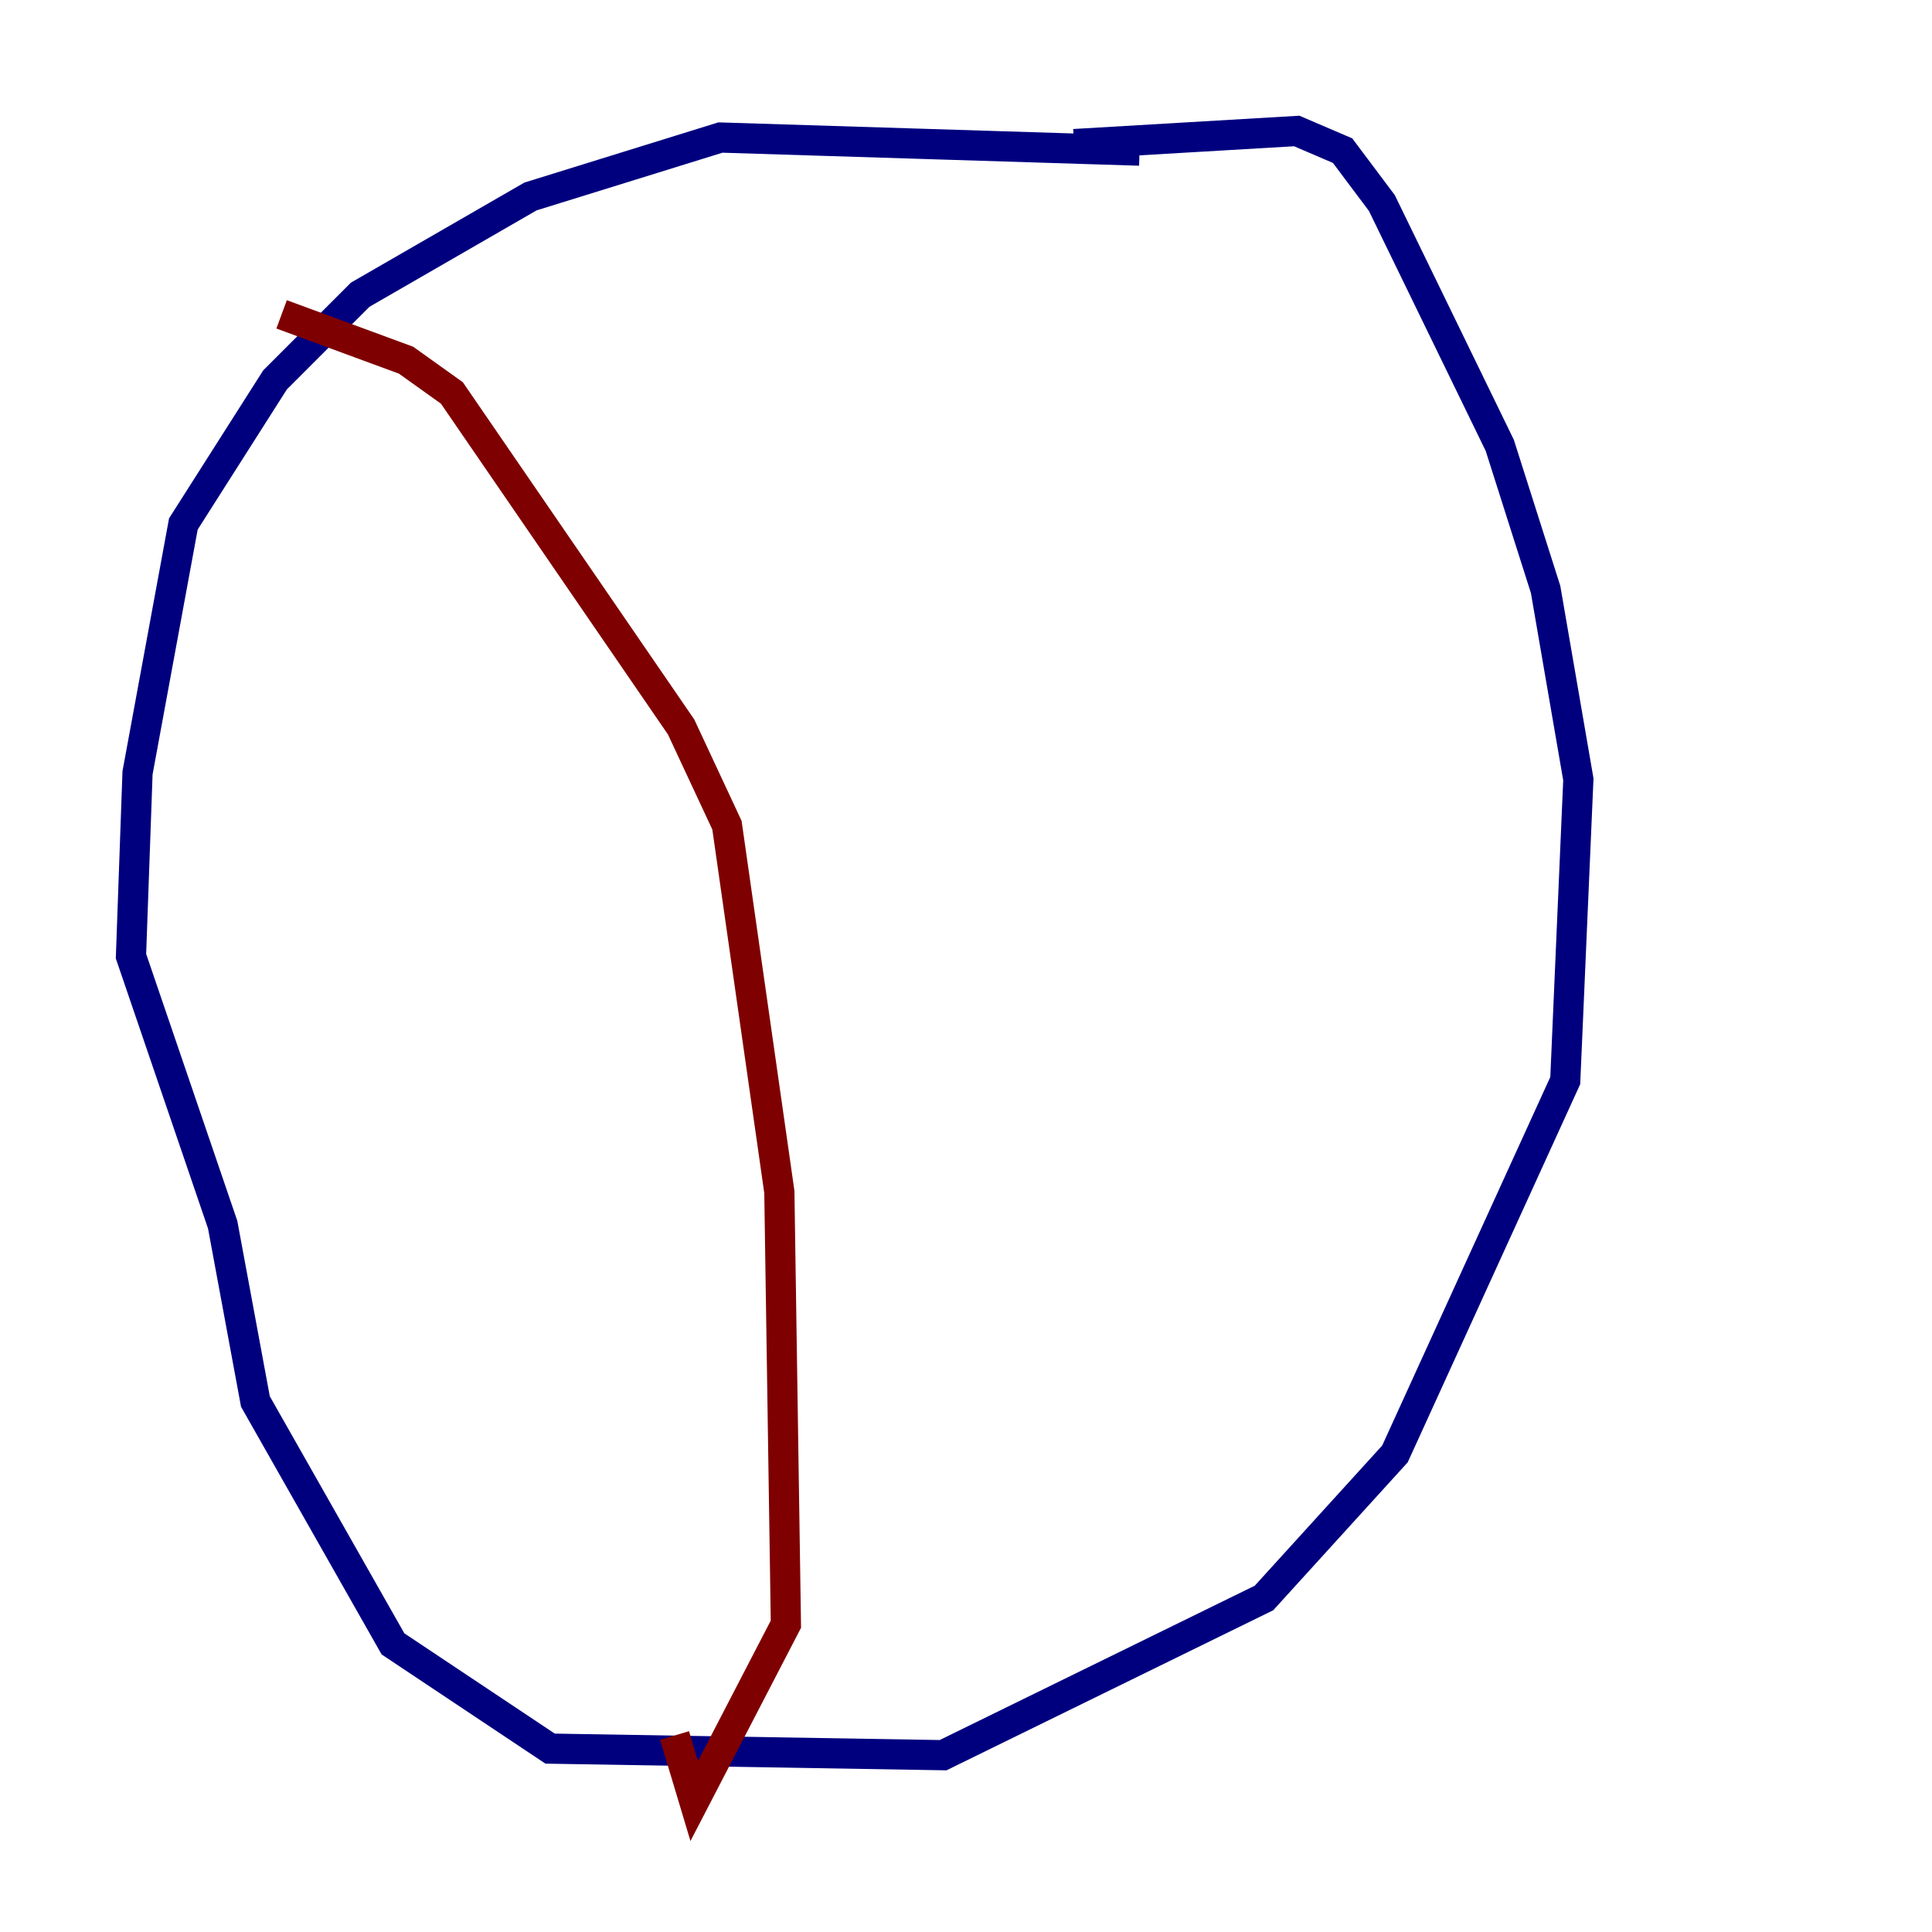 <?xml version="1.0" encoding="utf-8" ?>
<svg baseProfile="tiny" height="128" version="1.2" viewBox="0,0,128,128" width="128" xmlns="http://www.w3.org/2000/svg" xmlns:ev="http://www.w3.org/2001/xml-events" xmlns:xlink="http://www.w3.org/1999/xlink"><defs /><polyline fill="none" points="75.498,9.98 47.729,9.112 35.146,13.017 23.864,19.525 18.224,25.166 12.149,34.712 9.112,51.2 8.678,63.349 14.752,81.139 16.922,92.854 26.034,108.909 36.447,115.851 62.481,116.285 83.742,105.871 92.42,96.325 103.702,71.593 104.57,51.634 102.4,39.051 99.363,29.505 91.552,13.451 88.949,9.98 85.912,8.678 71.159,9.546" stroke="#00007f" stroke-width="2" /><polyline fill="none" points="18.658,20.827 26.902,23.864 29.939,26.034 45.125,48.163 48.163,54.671 51.634,78.969 52.068,107.607 45.993,119.322 44.691,114.983" stroke="#7f0000" stroke-width="2" /></svg>